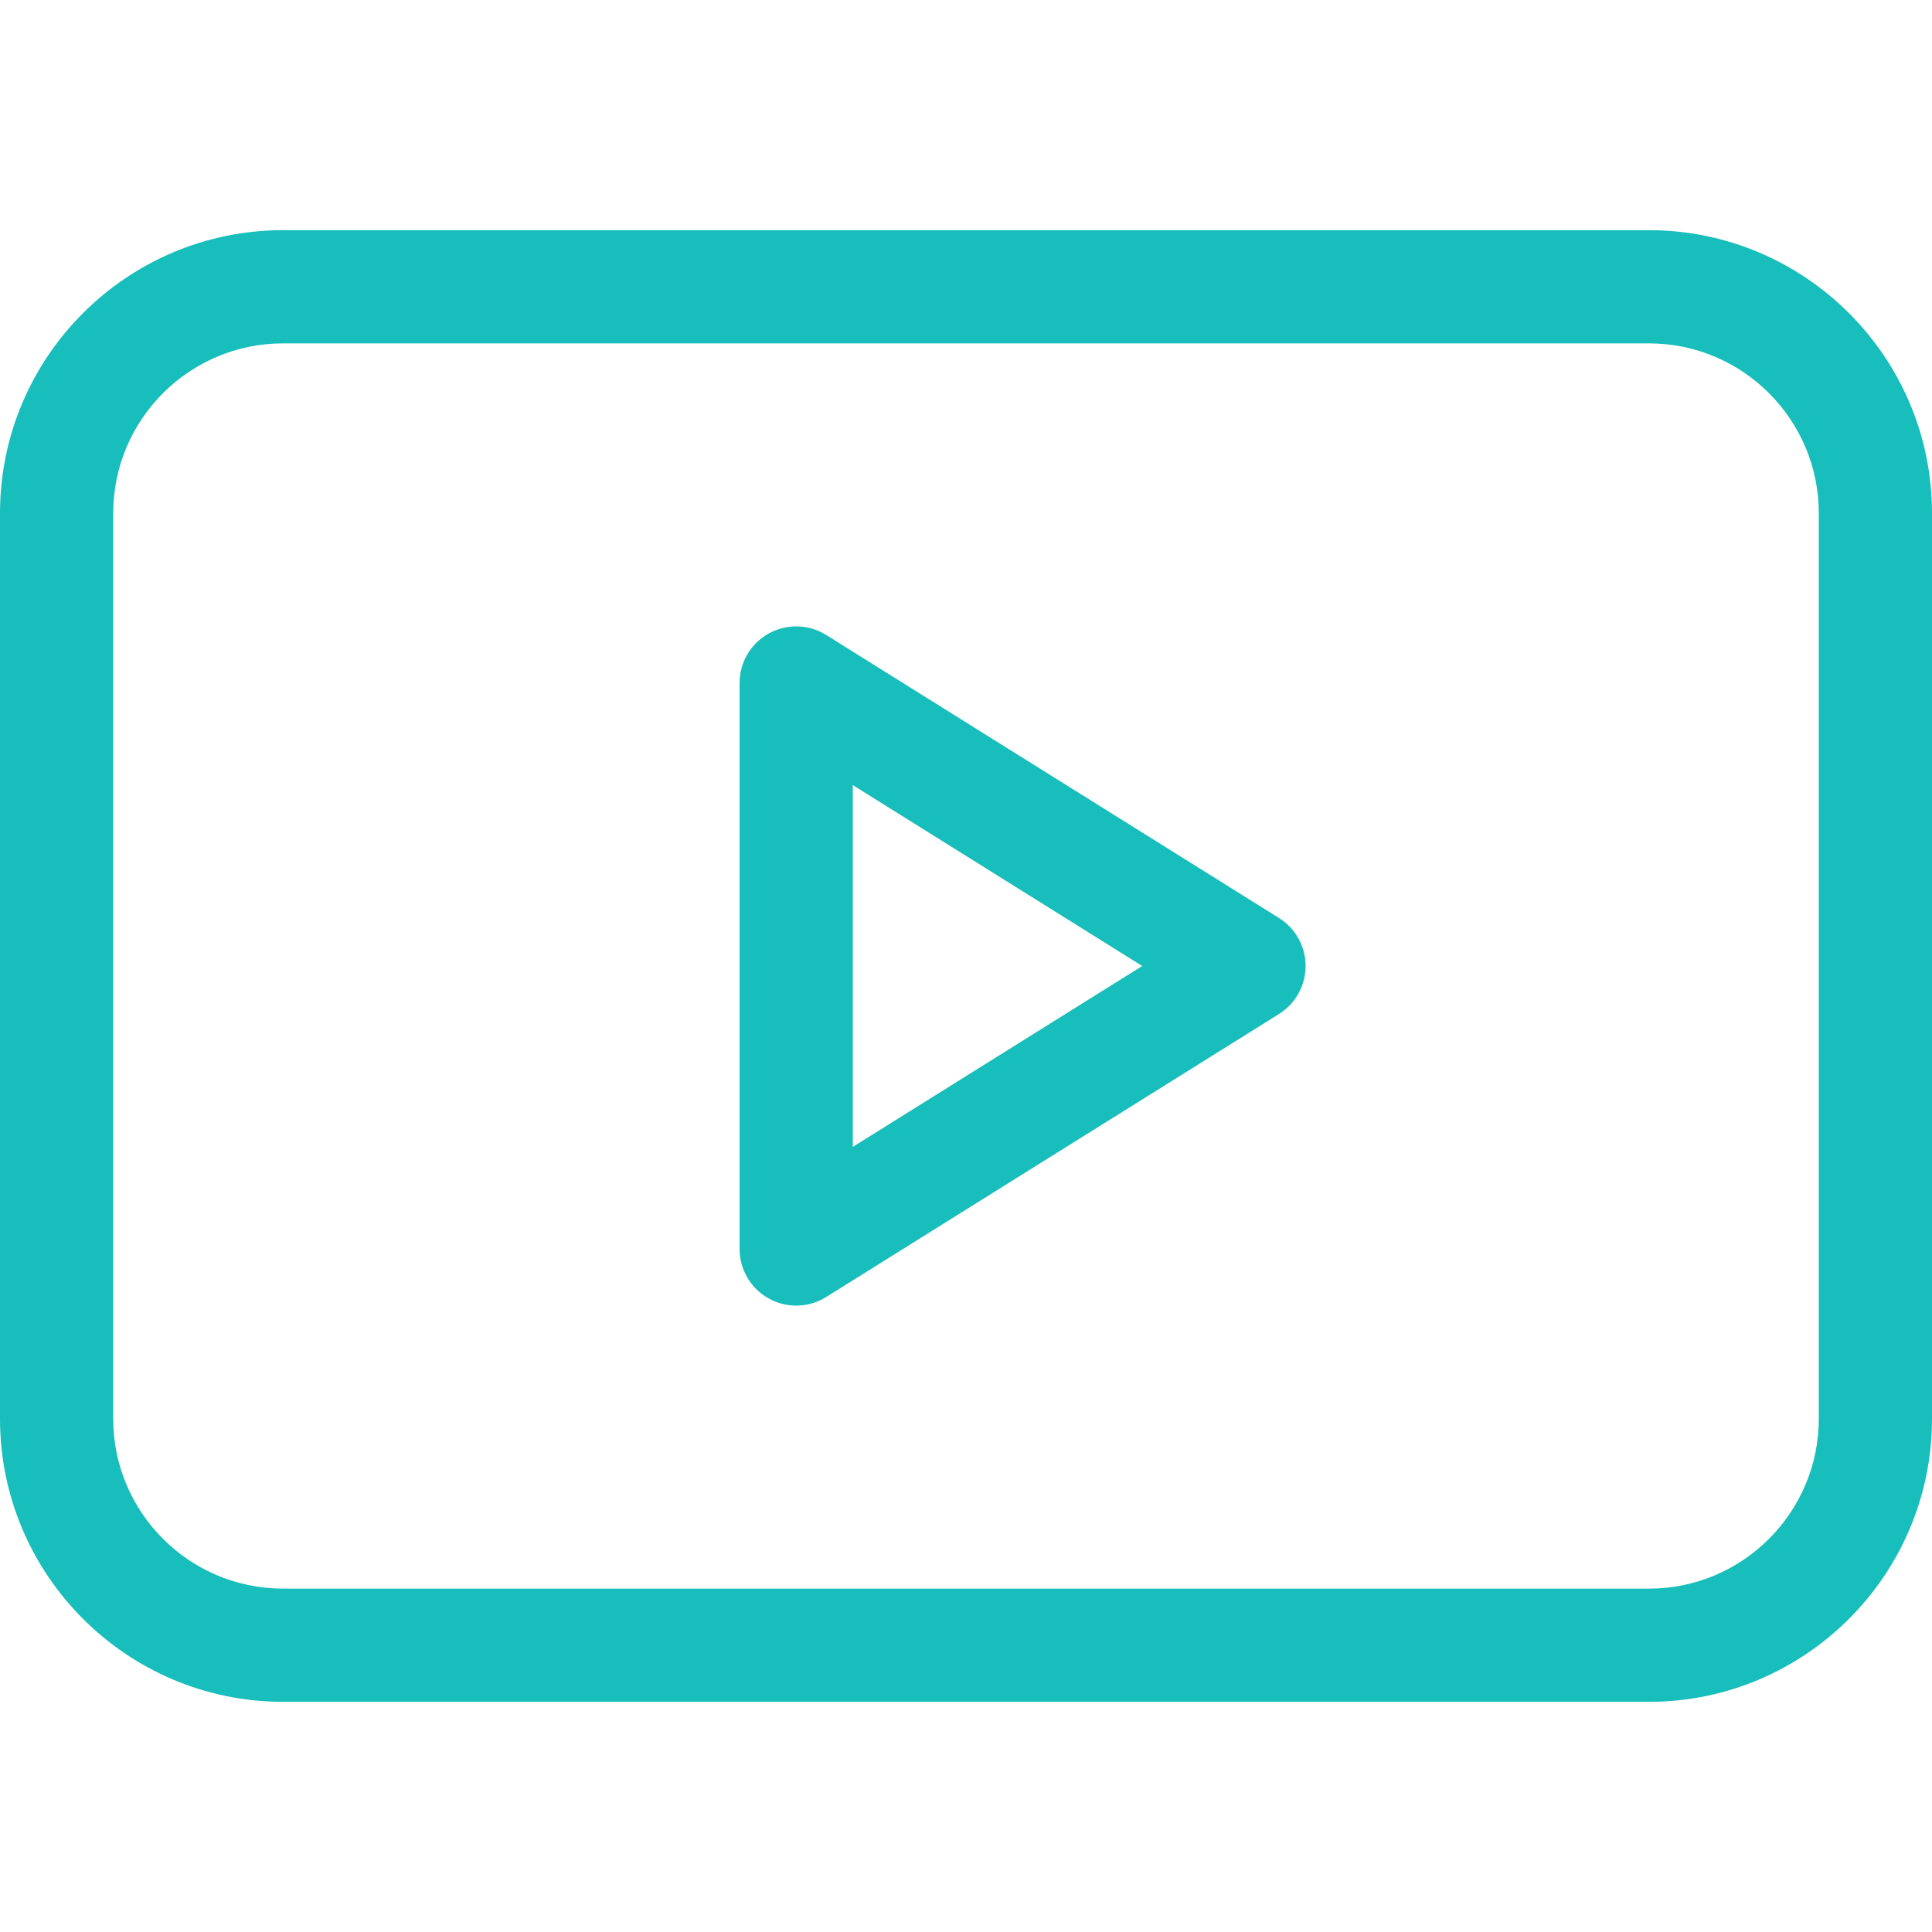 <?xml version="1.0"?>
<svg xmlns="http://www.w3.org/2000/svg" id="Capa_1" enable-background="new 0 0 512 512" height="512px" viewBox="0 0 512 512" width="512px" class=""><g><g><path d="m338.95 243.28-120-75c-4.625-2.89-10.453-3.043-15.222-.4-4.77 2.643-7.729 7.667-7.729 13.12v150c0 5.453 2.959 10.476 7.729 13.12 2.266 1.256 4.77 1.88 7.271 1.88 2.763 0 5.522-.763 7.95-2.28l120-75c4.386-2.741 7.05-7.548 7.05-12.72s-2.663-9.979-7.049-12.72zm-112.95 60.656v-95.873l76.698 47.937z" data-original="#000000" class="active-path" data-old_color="#000000" fill="#17BEBB"/><path d="m437 61h-362c-41.355 0-75 33.645-75 75v240c0 41.355 33.645 75 75 75h362c41.355 0 75-33.645 75-75v-240c0-41.355-33.645-75-75-75zm45 315c0 24.813-20.187 45-45 45h-362c-24.813 0-45-20.187-45-45v-240c0-24.813 20.187-45 45-45h362c24.813 0 45 20.187 45 45z" data-original="#000000" class="active-path" data-old_color="#000000" fill="#17BEBB"/></g></g> </svg>
